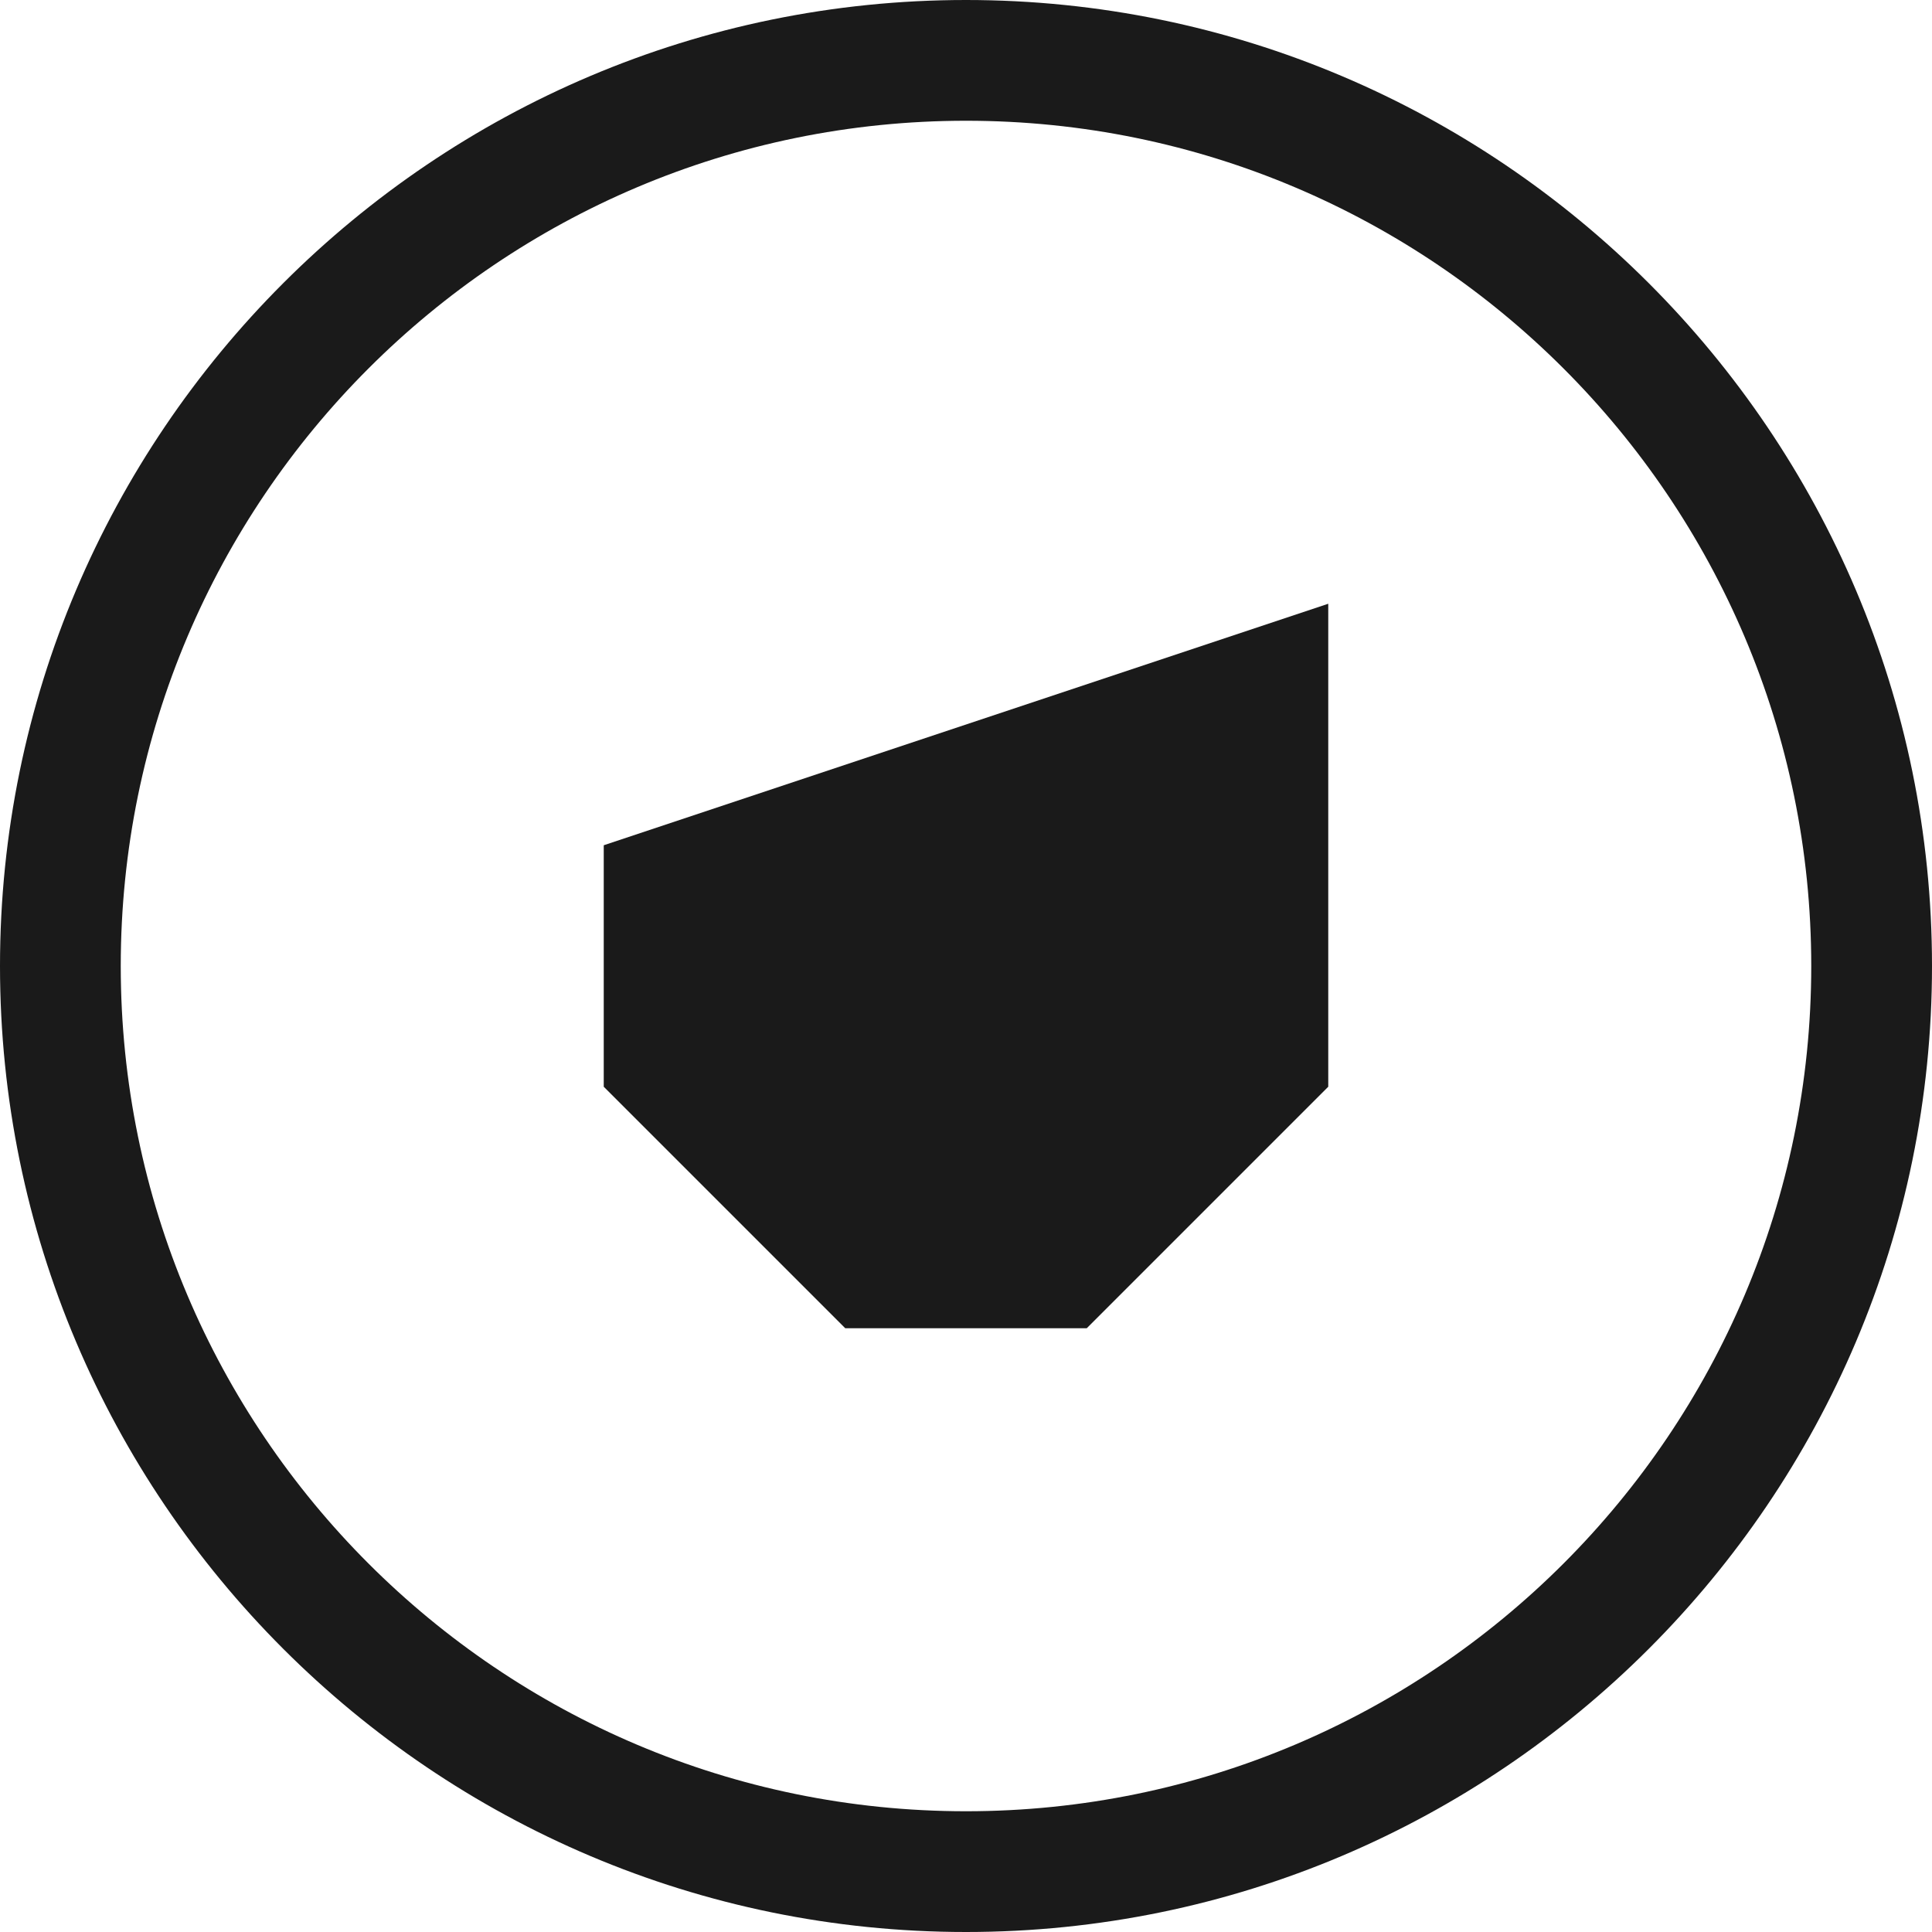 <svg xmlns="http://www.w3.org/2000/svg" viewBox="0 0 128 128"><path fill="#1A1A1A" d="M64 0C28.7 0 0 28.7 0 64s28.7 64 64 64 64-28.7 64-64S99.3 0 64 0zm0 120c-30.9 0-56-25.1-56-56S33.1 8 64 8s56 25.1 56 56-25.1 56-56 56z"/><path fill="#1A1A1A" d="M88 40L40 56v16l16 16h16l16-16z"/></svg>
